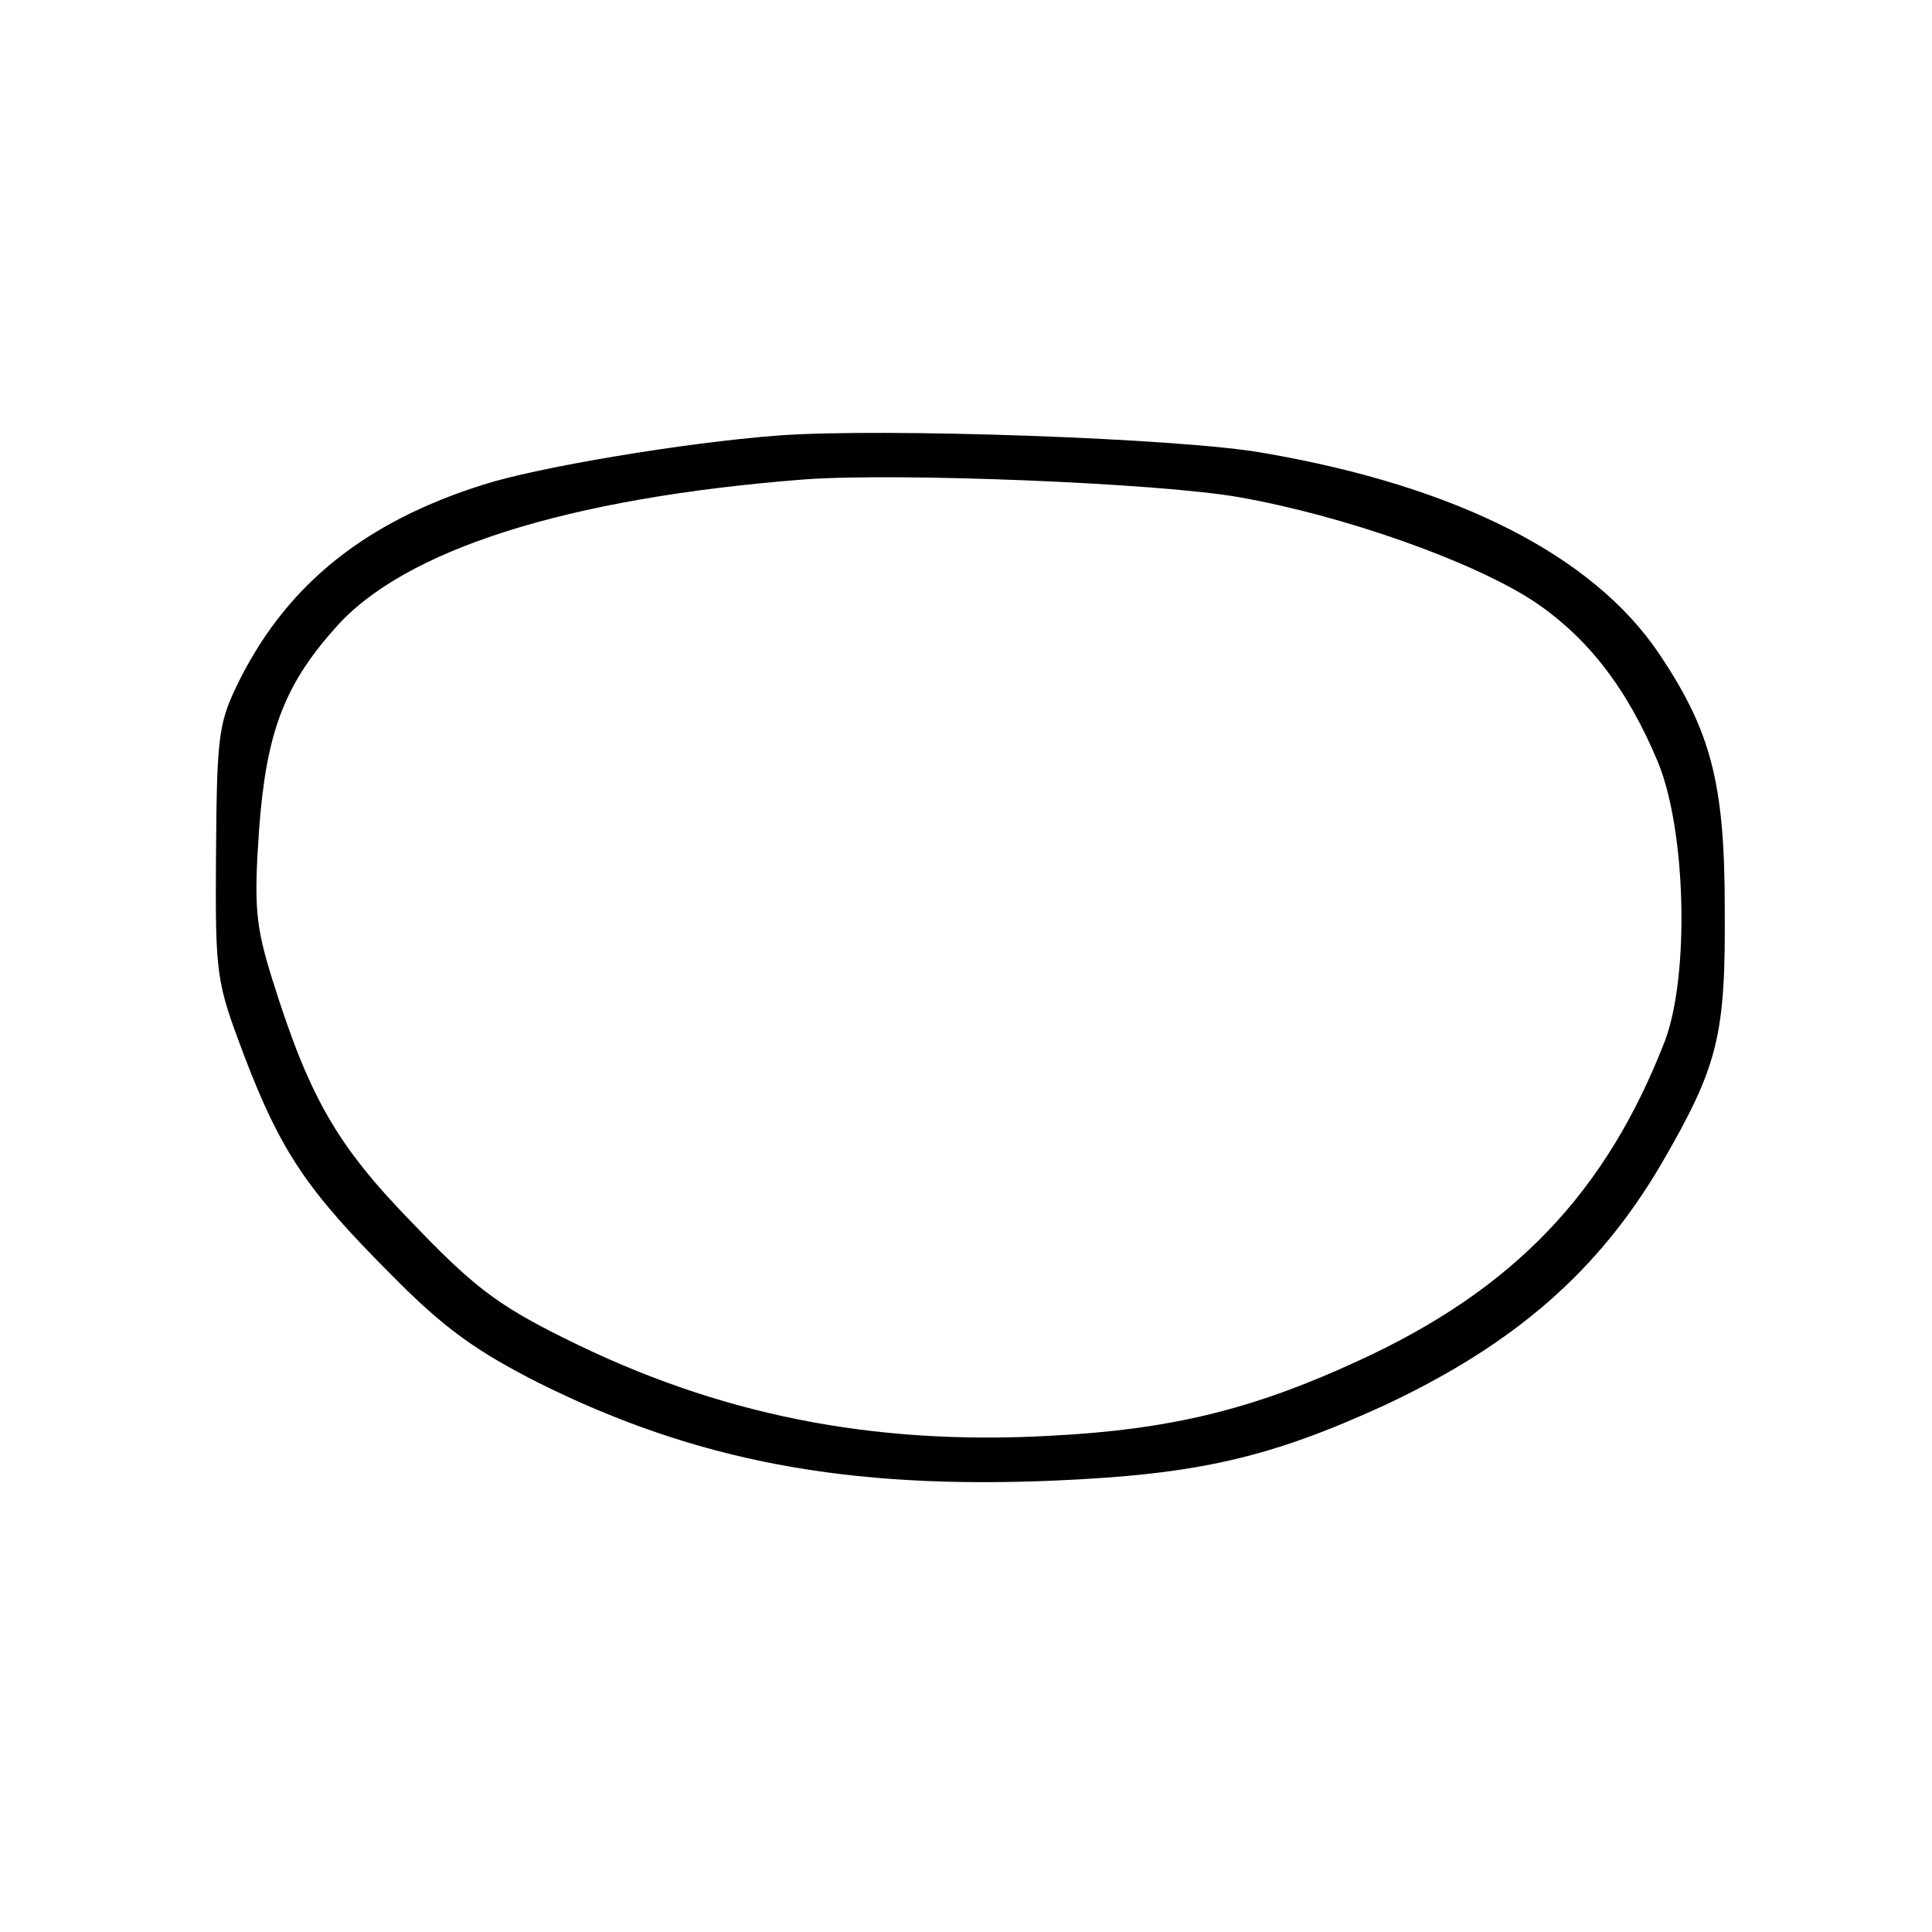 <?xml version="1.0" standalone="no"?>
<!DOCTYPE svg PUBLIC "-//W3C//DTD SVG 20010904//EN"
 "http://www.w3.org/TR/2001/REC-SVG-20010904/DTD/svg10.dtd">
<svg version="1.0" xmlns="http://www.w3.org/2000/svg"
 width="220pt" height="220pt" viewBox="0 0 220 220"
 preserveAspectRatio="xMidYMid meet">

<g transform="translate(0,220) scale(0.1,-0.1)"
fill="#000000" stroke="none">
<path d="M885 1704 c-105 -8 -273 -36 -335 -56 -133 -42 -221 -112 -276 -220
-25 -50 -27 -61 -28 -198 -1 -142 0 -147 32 -232 42 -110 72 -154 168 -250 60
-61 97 -87 168 -123 179 -89 351 -121 586 -111 164 7 246 26 377 86 147 69
243 152 315 275 65 112 73 146 72 291 0 143 -16 202 -75 290 -75 111 -229 190
-449 228 -92 17 -438 29 -555 20z m525 -70 c120 -21 267 -73 337 -119 61 -41
106 -99 141 -183 32 -78 36 -242 8 -317 -67 -173 -172 -283 -348 -364 -121
-56 -215 -79 -353 -86 -202 -11 -378 24 -552 111 -77 38 -105 60 -173 131 -87
89 -118 144 -160 278 -19 61 -21 83 -15 170 8 109 28 164 86 229 78 90 265
149 534 170 106 8 403 -4 495 -20z"/>
</g>
</svg>
